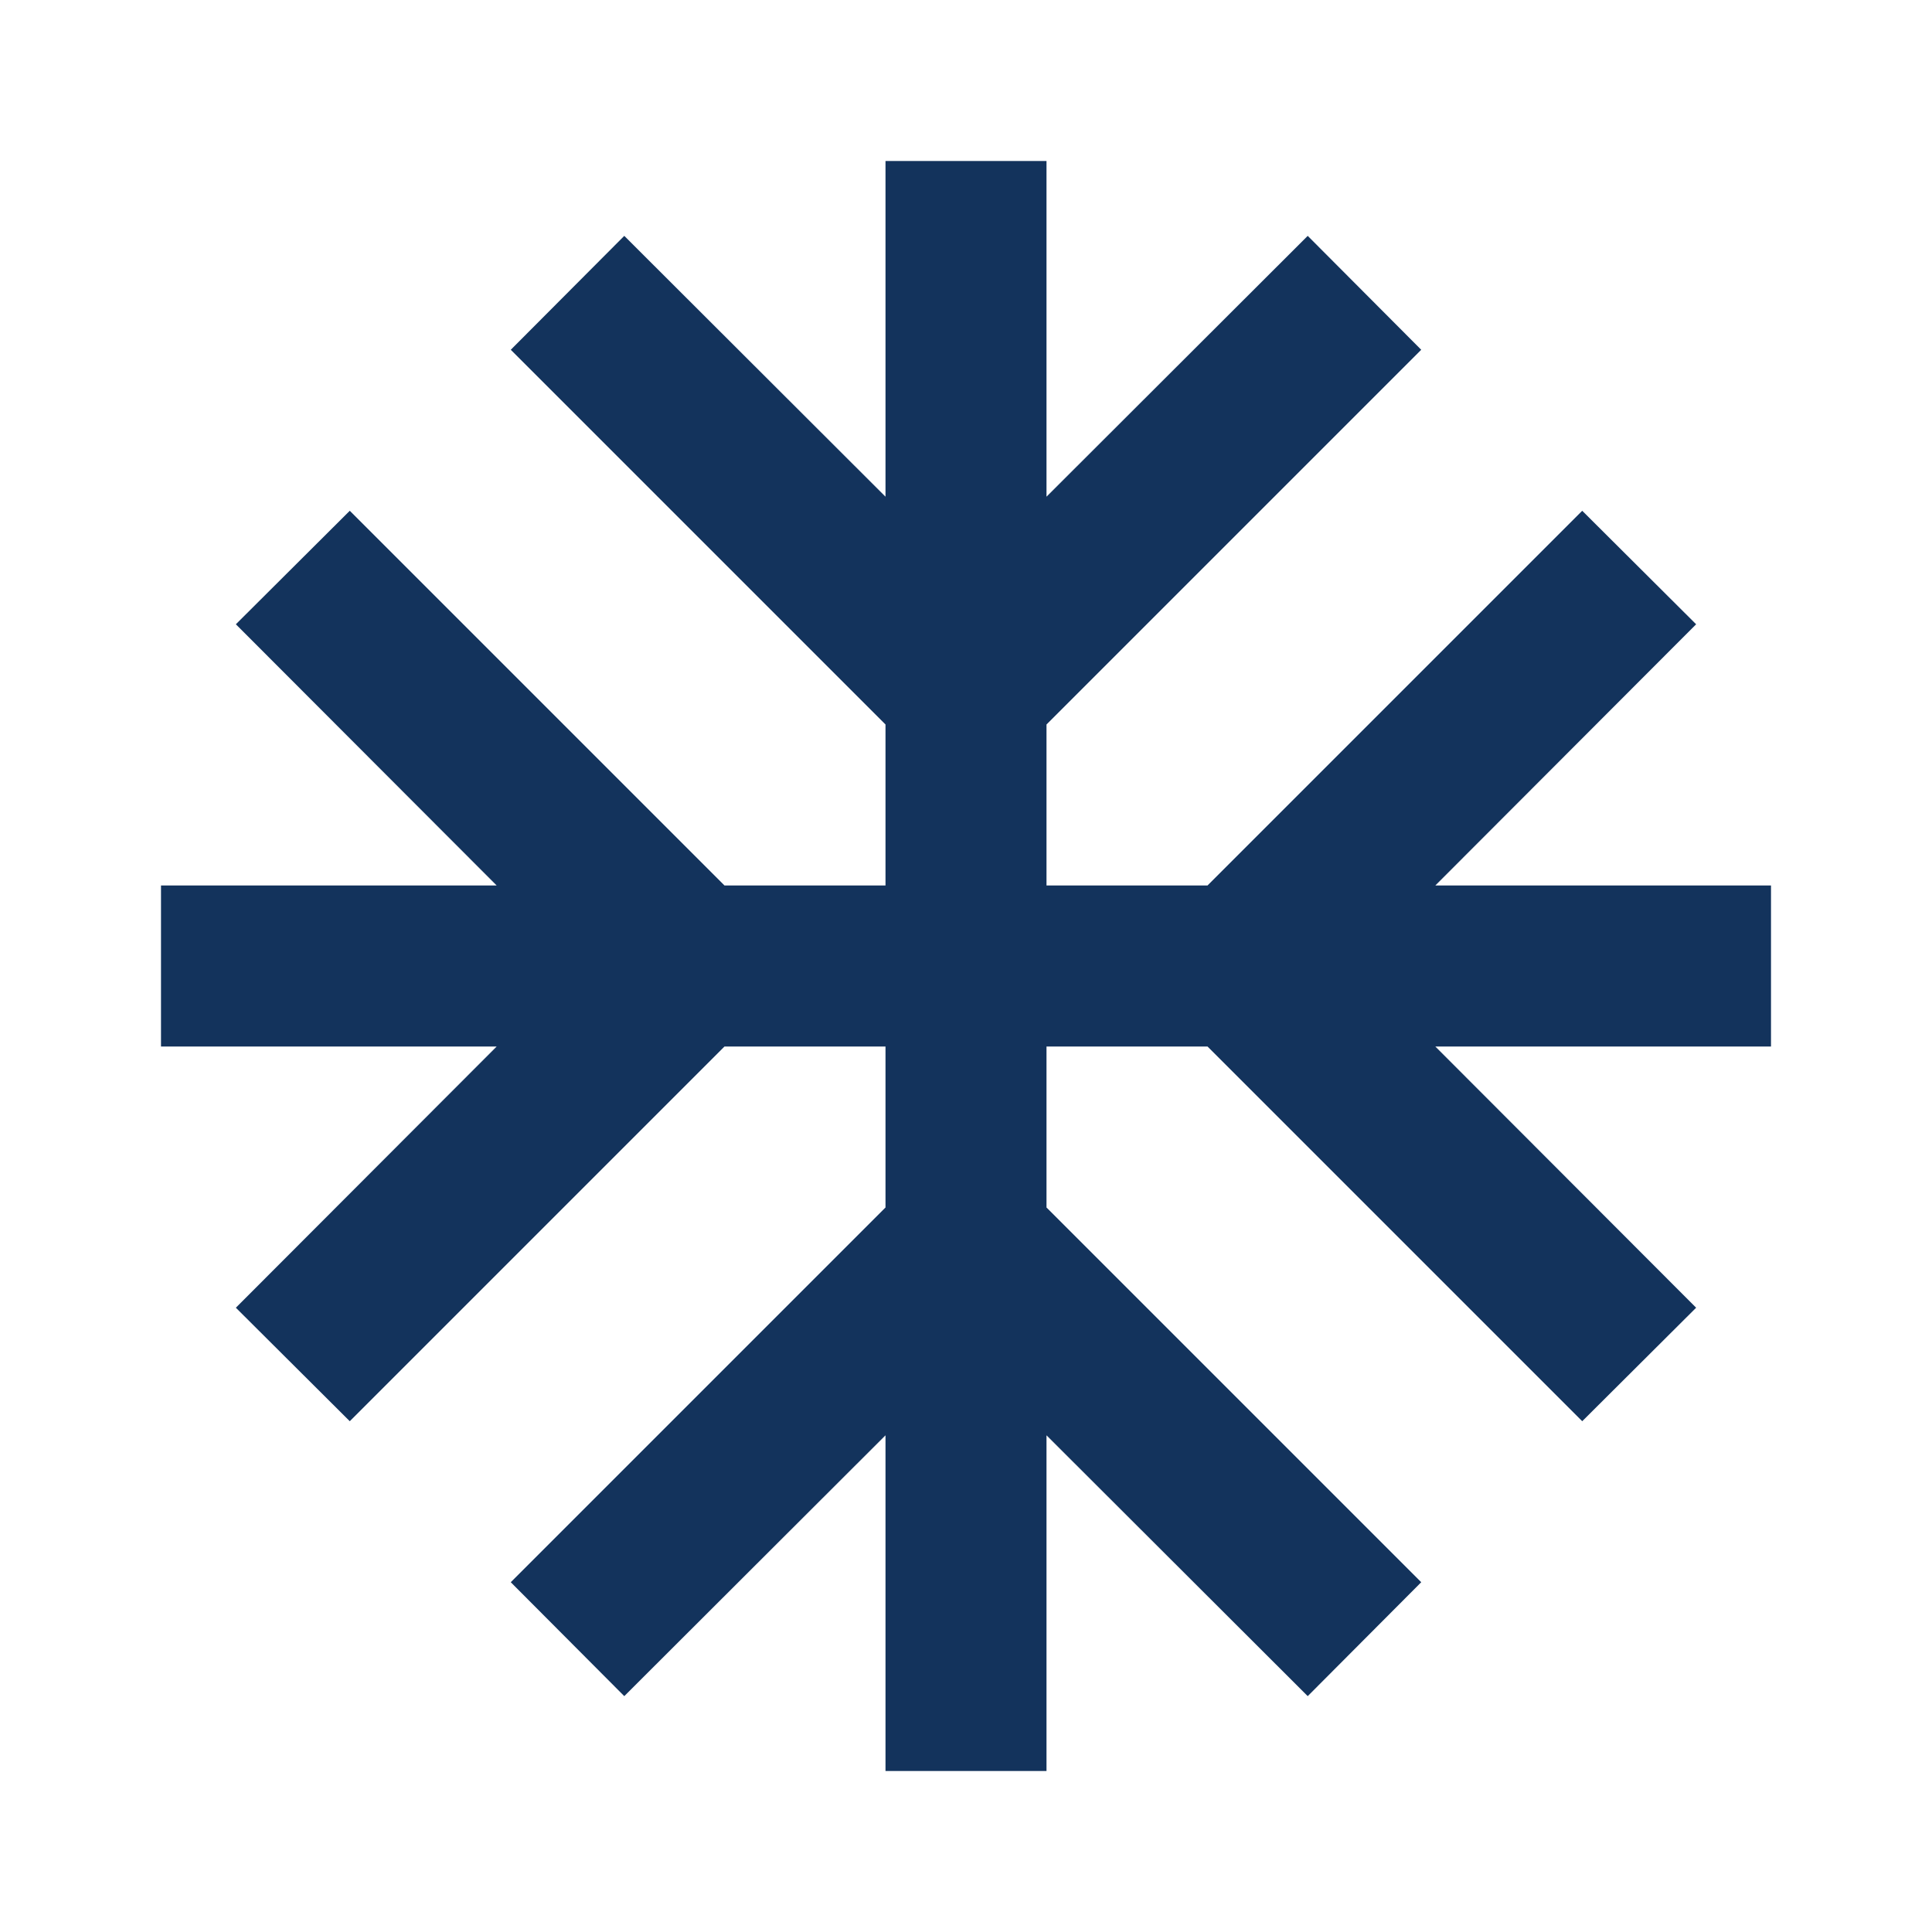 <svg width="48" height="48" viewBox="0 0 48 48" fill="none" xmlns="http://www.w3.org/2000/svg">
<g clip-path="url(#clip0_99_398)">
<path d="M44 22H35.66L42.14 15.51L39.31 12.69L30 22H26V18L35.31 8.69L32.49 5.86L26 12.34V4H22V12.34L15.51 5.86L12.69 8.69L22 18V22H18L8.69 12.69L5.86 15.51L12.34 22H4V26H12.34L5.86 32.49L8.69 35.31L18 26H22V30L12.69 39.31L15.51 42.14L22 35.66V44H26V35.66L32.49 42.14L35.31 39.31L26 30V26H30L39.31 35.31L42.14 32.49L35.66 26H44V22Z" fill="#13335C"/>
</g>
<defs>
<clipPath id="clip0_99_398">
<rect width="48" height="48" fill="white"/>
</clipPath>
</defs>
</svg>
